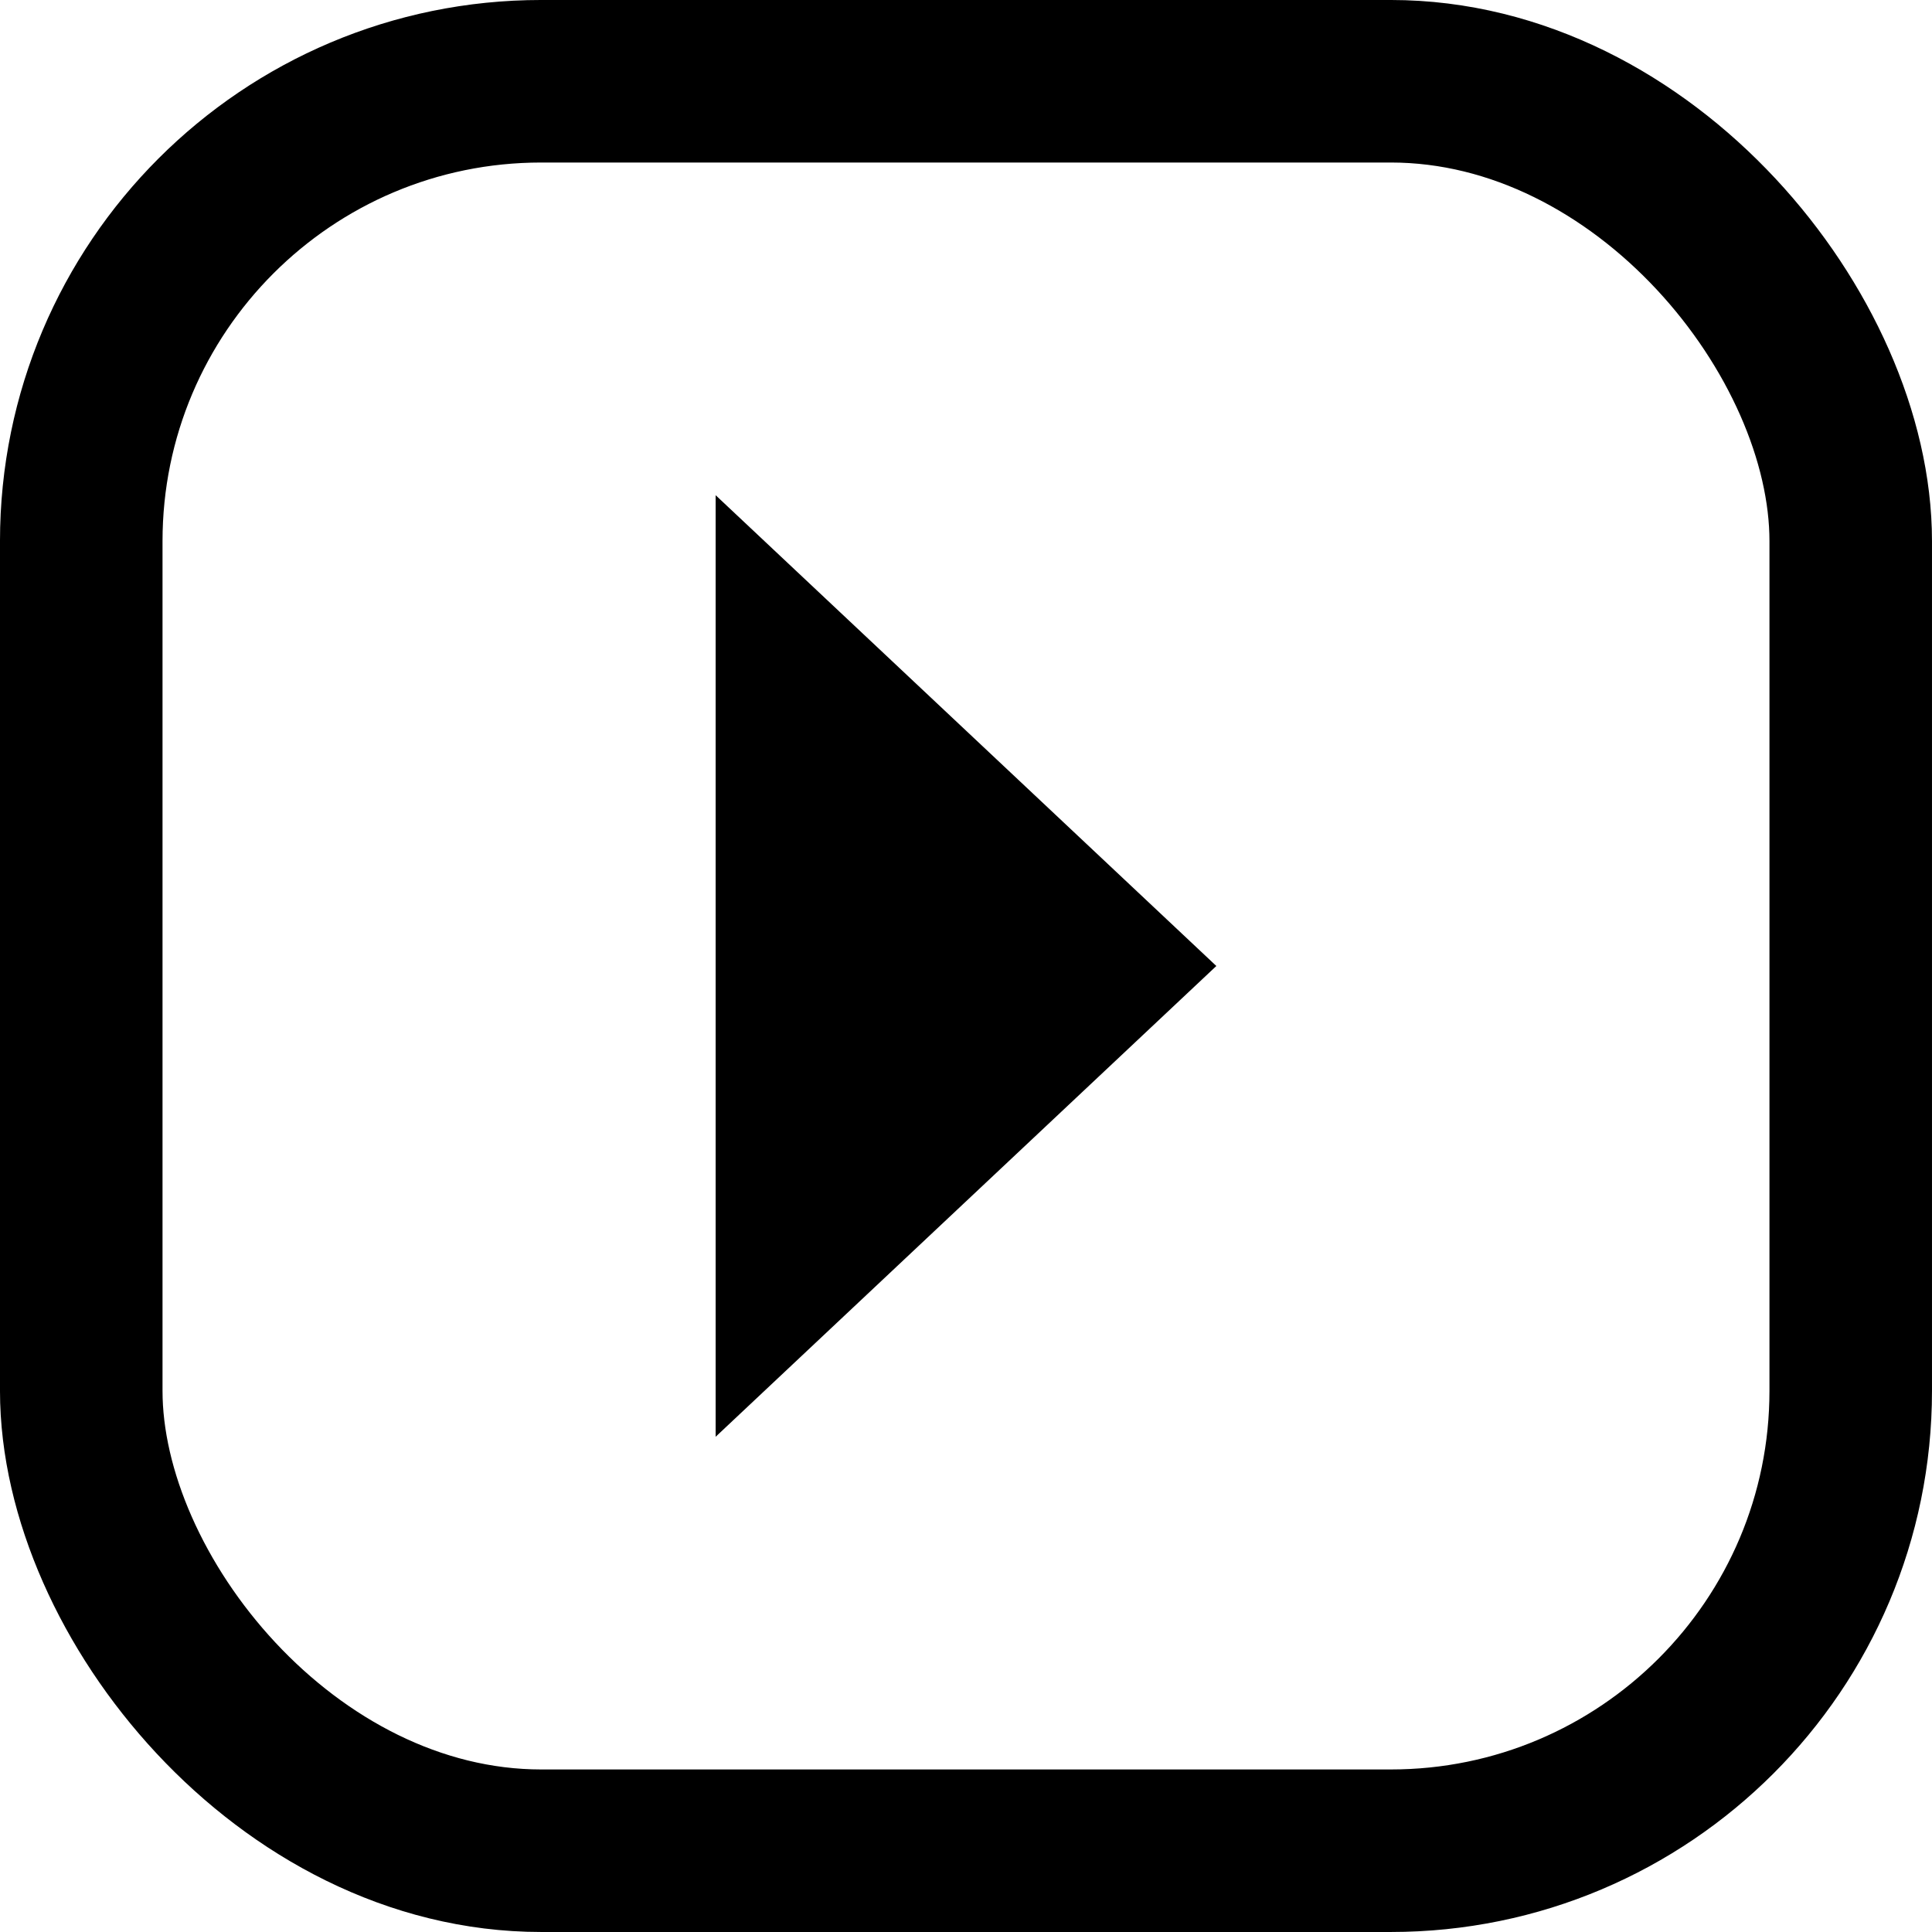 <?xml version="1.0" encoding="UTF-8" standalone="no"?>
<!-- Created with Inkscape (http://www.inkscape.org/) -->

<svg
   width="98.935mm"
   height="98.935mm"
   viewBox="0 0 98.935 98.935"
   version="1.1"
   id="svg4786"
   inkscape:version="1.2.1 (9c6d41e410, 2022-07-14, custom)"
   sodipodi:docname="play-icon.svg"
   xmlns:inkscape="http://www.inkscape.org/namespaces/inkscape"
   xmlns:sodipodi="http://sodipodi.sourceforge.net/DTD/sodipodi-0.dtd"
   xmlns="http://www.w3.org/2000/svg"
   xmlns:svg="http://www.w3.org/2000/svg">
  <sodipodi:namedview
     id="namedview4788"
     pagecolor="#505050"
     bordercolor="#eeeeee"
     borderopacity="1"
     inkscape:showpageshadow="0"
     inkscape:pageopacity="0"
     inkscape:pagecheckerboard="0"
     inkscape:deskcolor="#505050"
     inkscape:document-units="mm"
     showgrid="false"
     inkscape:zoom="0.70299985"
     inkscape:cx="44.807975"
     inkscape:cy="293.74117"
     inkscape:window-width="1366"
     inkscape:window-height="715"
     inkscape:window-x="0"
     inkscape:window-y="30"
     inkscape:window-maximized="1"
     inkscape:current-layer="layer1" />
  <defs
     id="defs4783" />
  <g
     inkscape:label="Слой 1"
     inkscape:groupmode="layer"
     id="layer1"
     transform="translate(-55.533,-99.033)">
    <rect
       style="fill:none;fill-opacity:0.794;stroke:#000000;stroke-width:8.323;stroke-linecap:round;stroke-linejoin:round;stroke-dasharray:none;stroke-opacity:1"
       id="rect1514"
       width="90.612"
       height="90.612"
       x="59.694"
       y="103.194"
       ry="23.552" />
    <path
       id="path5700"
       style="fill:#000000;stroke:none;stroke-width:8.646;stroke-linecap:round;stroke-linejoin:round"
       d="M 92.18,124.392 V 148.5 172.608 L 117.82,148.5 Z" />
  </g>
</svg>
